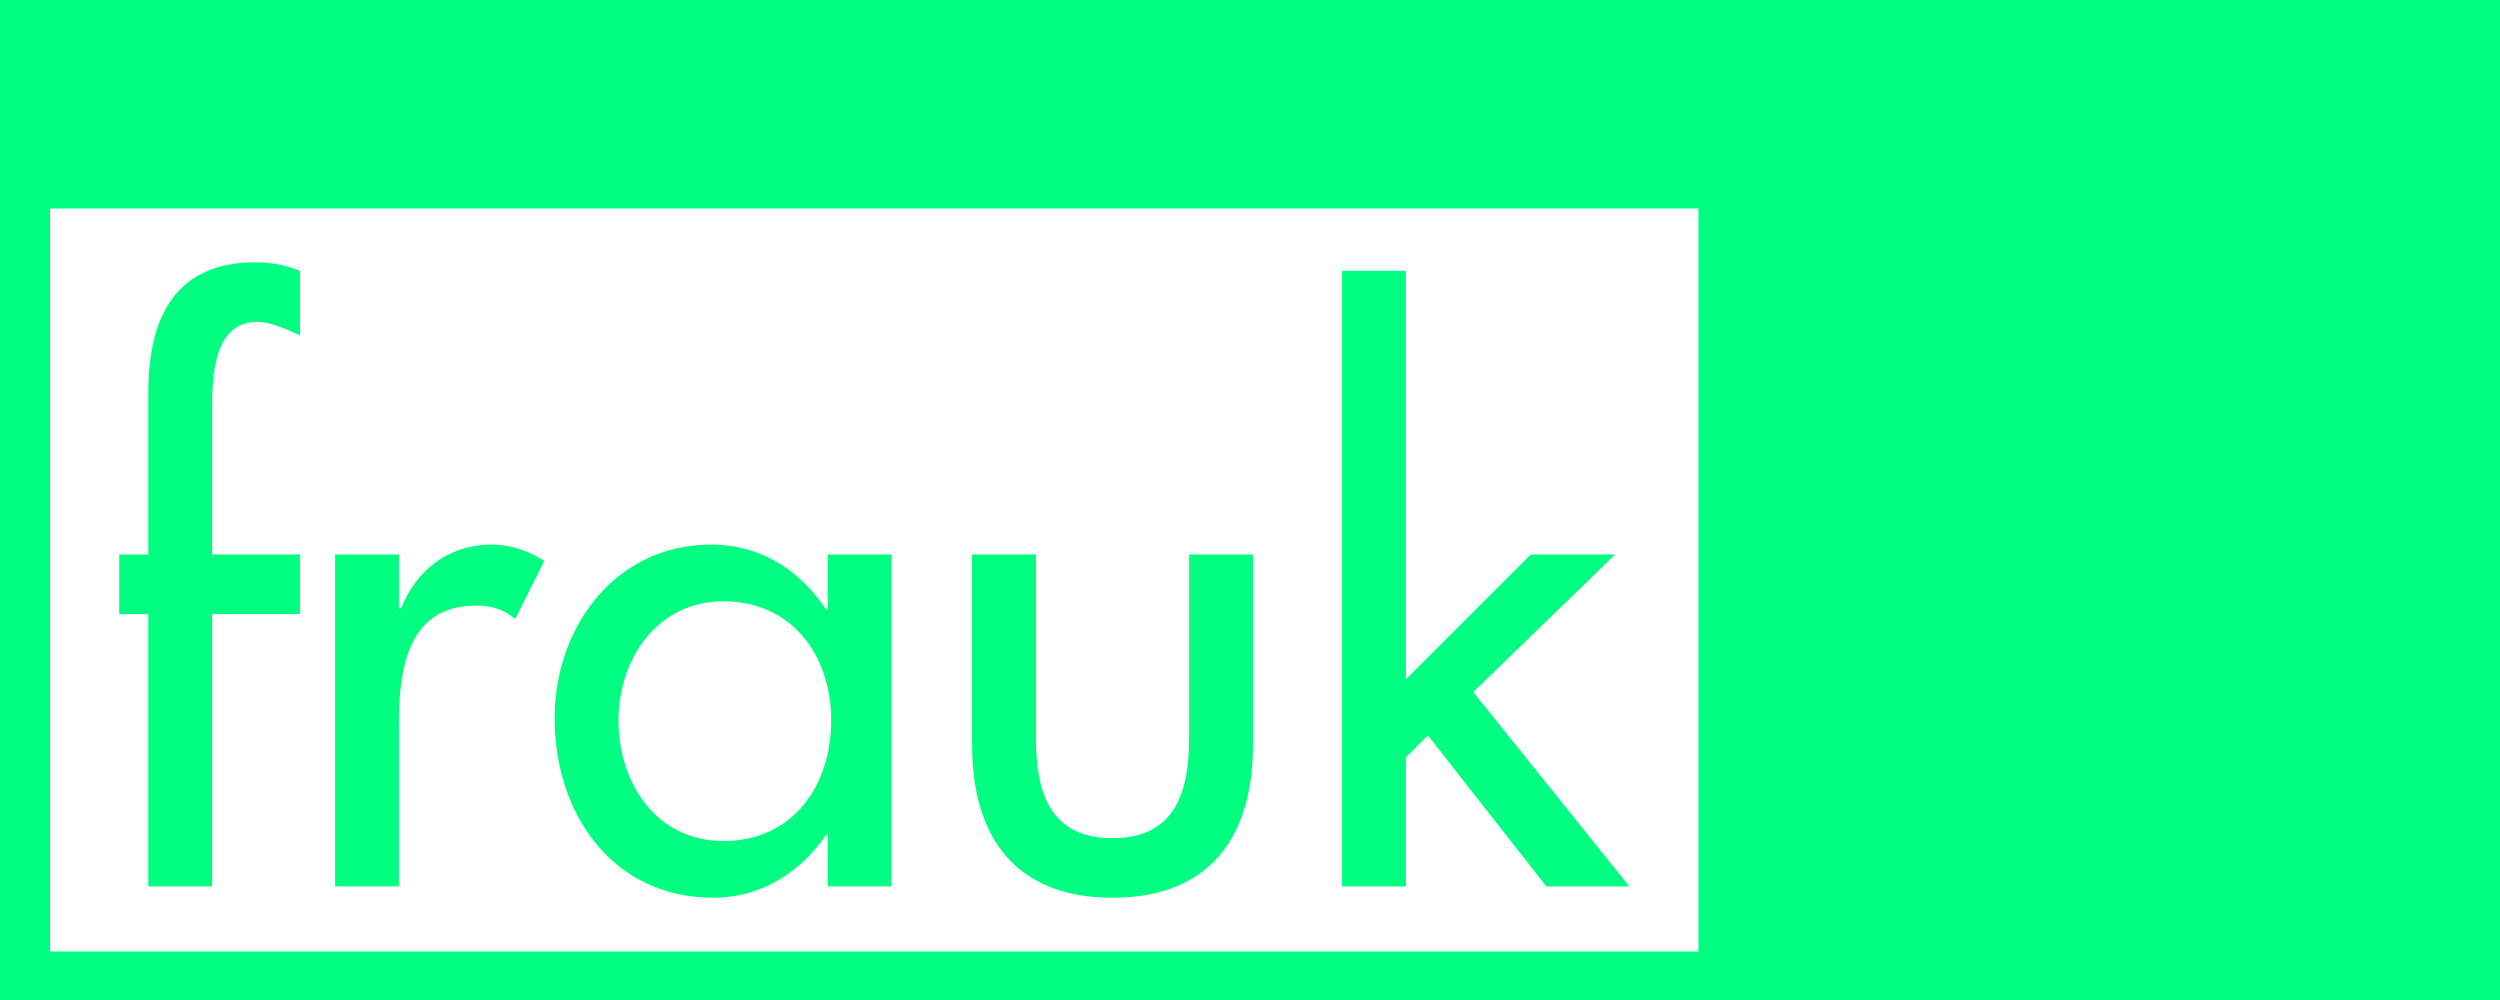 <?xml version="1.0" encoding="UTF-8" standalone="no"?>
<!-- Created with Inkscape (http://www.inkscape.org/) -->

<svg
   xmlns:dc="http://purl.org/dc/elements/1.1/"
   xmlns:cc="http://creativecommons.org/ns#"
   xmlns:rdf="http://www.w3.org/1999/02/22-rdf-syntax-ns#"
   xmlns:svg="http://www.w3.org/2000/svg"
   xmlns="http://www.w3.org/2000/svg"
   xmlns:sodipodi="http://sodipodi.sourceforge.net/DTD/sodipodi-0.dtd"
   xmlns:inkscape="http://www.inkscape.org/namespaces/inkscape"
   width="300mm"
   height="120mm"
   viewBox="0 0 300 120"
   version="1.1"
   id="svg8"
   inkscape:export-filename="/home/towa/source/maschinendeck/frauk/logo.png"
   inkscape:export-xdpi="42.333332"
   inkscape:export-ydpi="42.333332"
   inkscape:version="0.92.3 (2405546, 2018-03-11)"
   sodipodi:docname="logo.svg">
  <defs
     id="defs2" />
  <sodipodi:namedview
     id="base"
     pagecolor="#ffffff"
     bordercolor="#666666"
     borderopacity="1.0"
     inkscape:pageopacity="0.0"
     inkscape:pageshadow="2"
     inkscape:zoom="0.7"
     inkscape:cx="646.51073"
     inkscape:cy="74.285714"
     inkscape:document-units="mm"
     inkscape:current-layer="layer2"
     showgrid="false"
     height="180mm"
     inkscape:window-width="1600"
     inkscape:window-height="900"
     inkscape:window-x="0"
     inkscape:window-y="0"
     inkscape:window-maximized="0" />
  <g
     inkscape:groupmode="layer"
     id="layer2"
     inkscape:label="bg"
     style="display:inline">
    <path
       style="opacity:1;fill:#00ff81;fill-opacity:1;stroke:none;stroke-width:9.449;stroke-linecap:butt;stroke-linejoin:round;stroke-miterlimit:4;stroke-dasharray:none;stroke-opacity:1;paint-order:normal"
       d="M 0 0 L 0 453.543 L 1133.857 453.543 L 1133.857 0 L 0 0 z M 22.678 94.438 L 769.105 94.438 L 769.105 430.865 L 22.678 430.865 L 22.678 94.438 z M 115.643 118.779 C 78.39 118.779 67.148 145.112 67.148 177.869 L 67.148 251.09 L 53.982 251.09 L 53.982 278.066 L 67.148 278.066 L 67.148 401.387 L 96.053 401.387 L 96.053 278.066 L 135.875 278.066 L 135.875 251.09 L 96.053 251.09 L 96.053 186.541 C 96.053 171.768 96.052 145.756 116.605 145.756 C 122.707 145.756 130.094 149.288 135.875 151.857 L 135.875 122.633 C 129.452 120.064 122.708 118.779 115.643 118.779 z M 607.736 122.633 L 607.736 401.387 L 636.641 401.387 L 636.641 342.938 L 646.596 332.982 L 700.227 401.387 L 737.801 401.387 L 667.148 313.393 L 731.379 251.09 L 693.162 251.09 L 636.641 307.611 L 636.641 122.633 L 607.736 122.633 z M 222.709 246.594 C 203.44 246.594 188.667 257.835 181.602 275.498 L 180.639 275.498 L 180.639 251.09 L 151.736 251.09 L 151.736 401.387 L 180.639 401.387 L 180.639 327.523 C 180.639 303.116 184.493 274.213 215.645 274.213 C 222.389 274.213 228.168 275.818 233.307 280.314 L 246.473 253.98 C 239.407 249.484 231.059 246.594 222.709 246.594 z M 322.123 246.594 C 278.447 246.594 251.15 284.169 251.15 325.275 C 251.15 368.309 277.162 406.525 323.086 406.525 C 344.603 406.525 362.587 394.964 374.148 377.943 L 374.791 377.943 L 374.791 401.387 L 403.693 401.387 L 403.693 251.09 L 374.791 251.09 L 374.791 276.141 L 374.148 276.141 C 362.266 258.157 344.282 246.594 322.123 246.594 z M 440.189 251.09 L 440.189 337.479 C 440.189 378.585 459.457 406.525 503.775 406.525 C 548.093 406.525 567.363 378.585 567.363 337.479 L 567.363 251.09 L 538.459 251.09 L 538.459 334.268 C 538.459 358.353 532.357 379.549 503.775 379.549 C 475.193 379.549 469.092 358.353 469.092 334.268 L 469.092 251.09 L 440.189 251.09 z M 327.582 272.287 C 358.733 272.287 376.396 297.014 376.396 326.238 C 376.396 355.784 359.054 380.834 327.582 380.834 C 297.073 380.834 280.053 354.499 280.053 326.238 C 280.053 298.299 297.716 272.287 327.582 272.287 z "
       transform="scale(0.265)"
       id="rect1381" />
  </g>
</svg>
